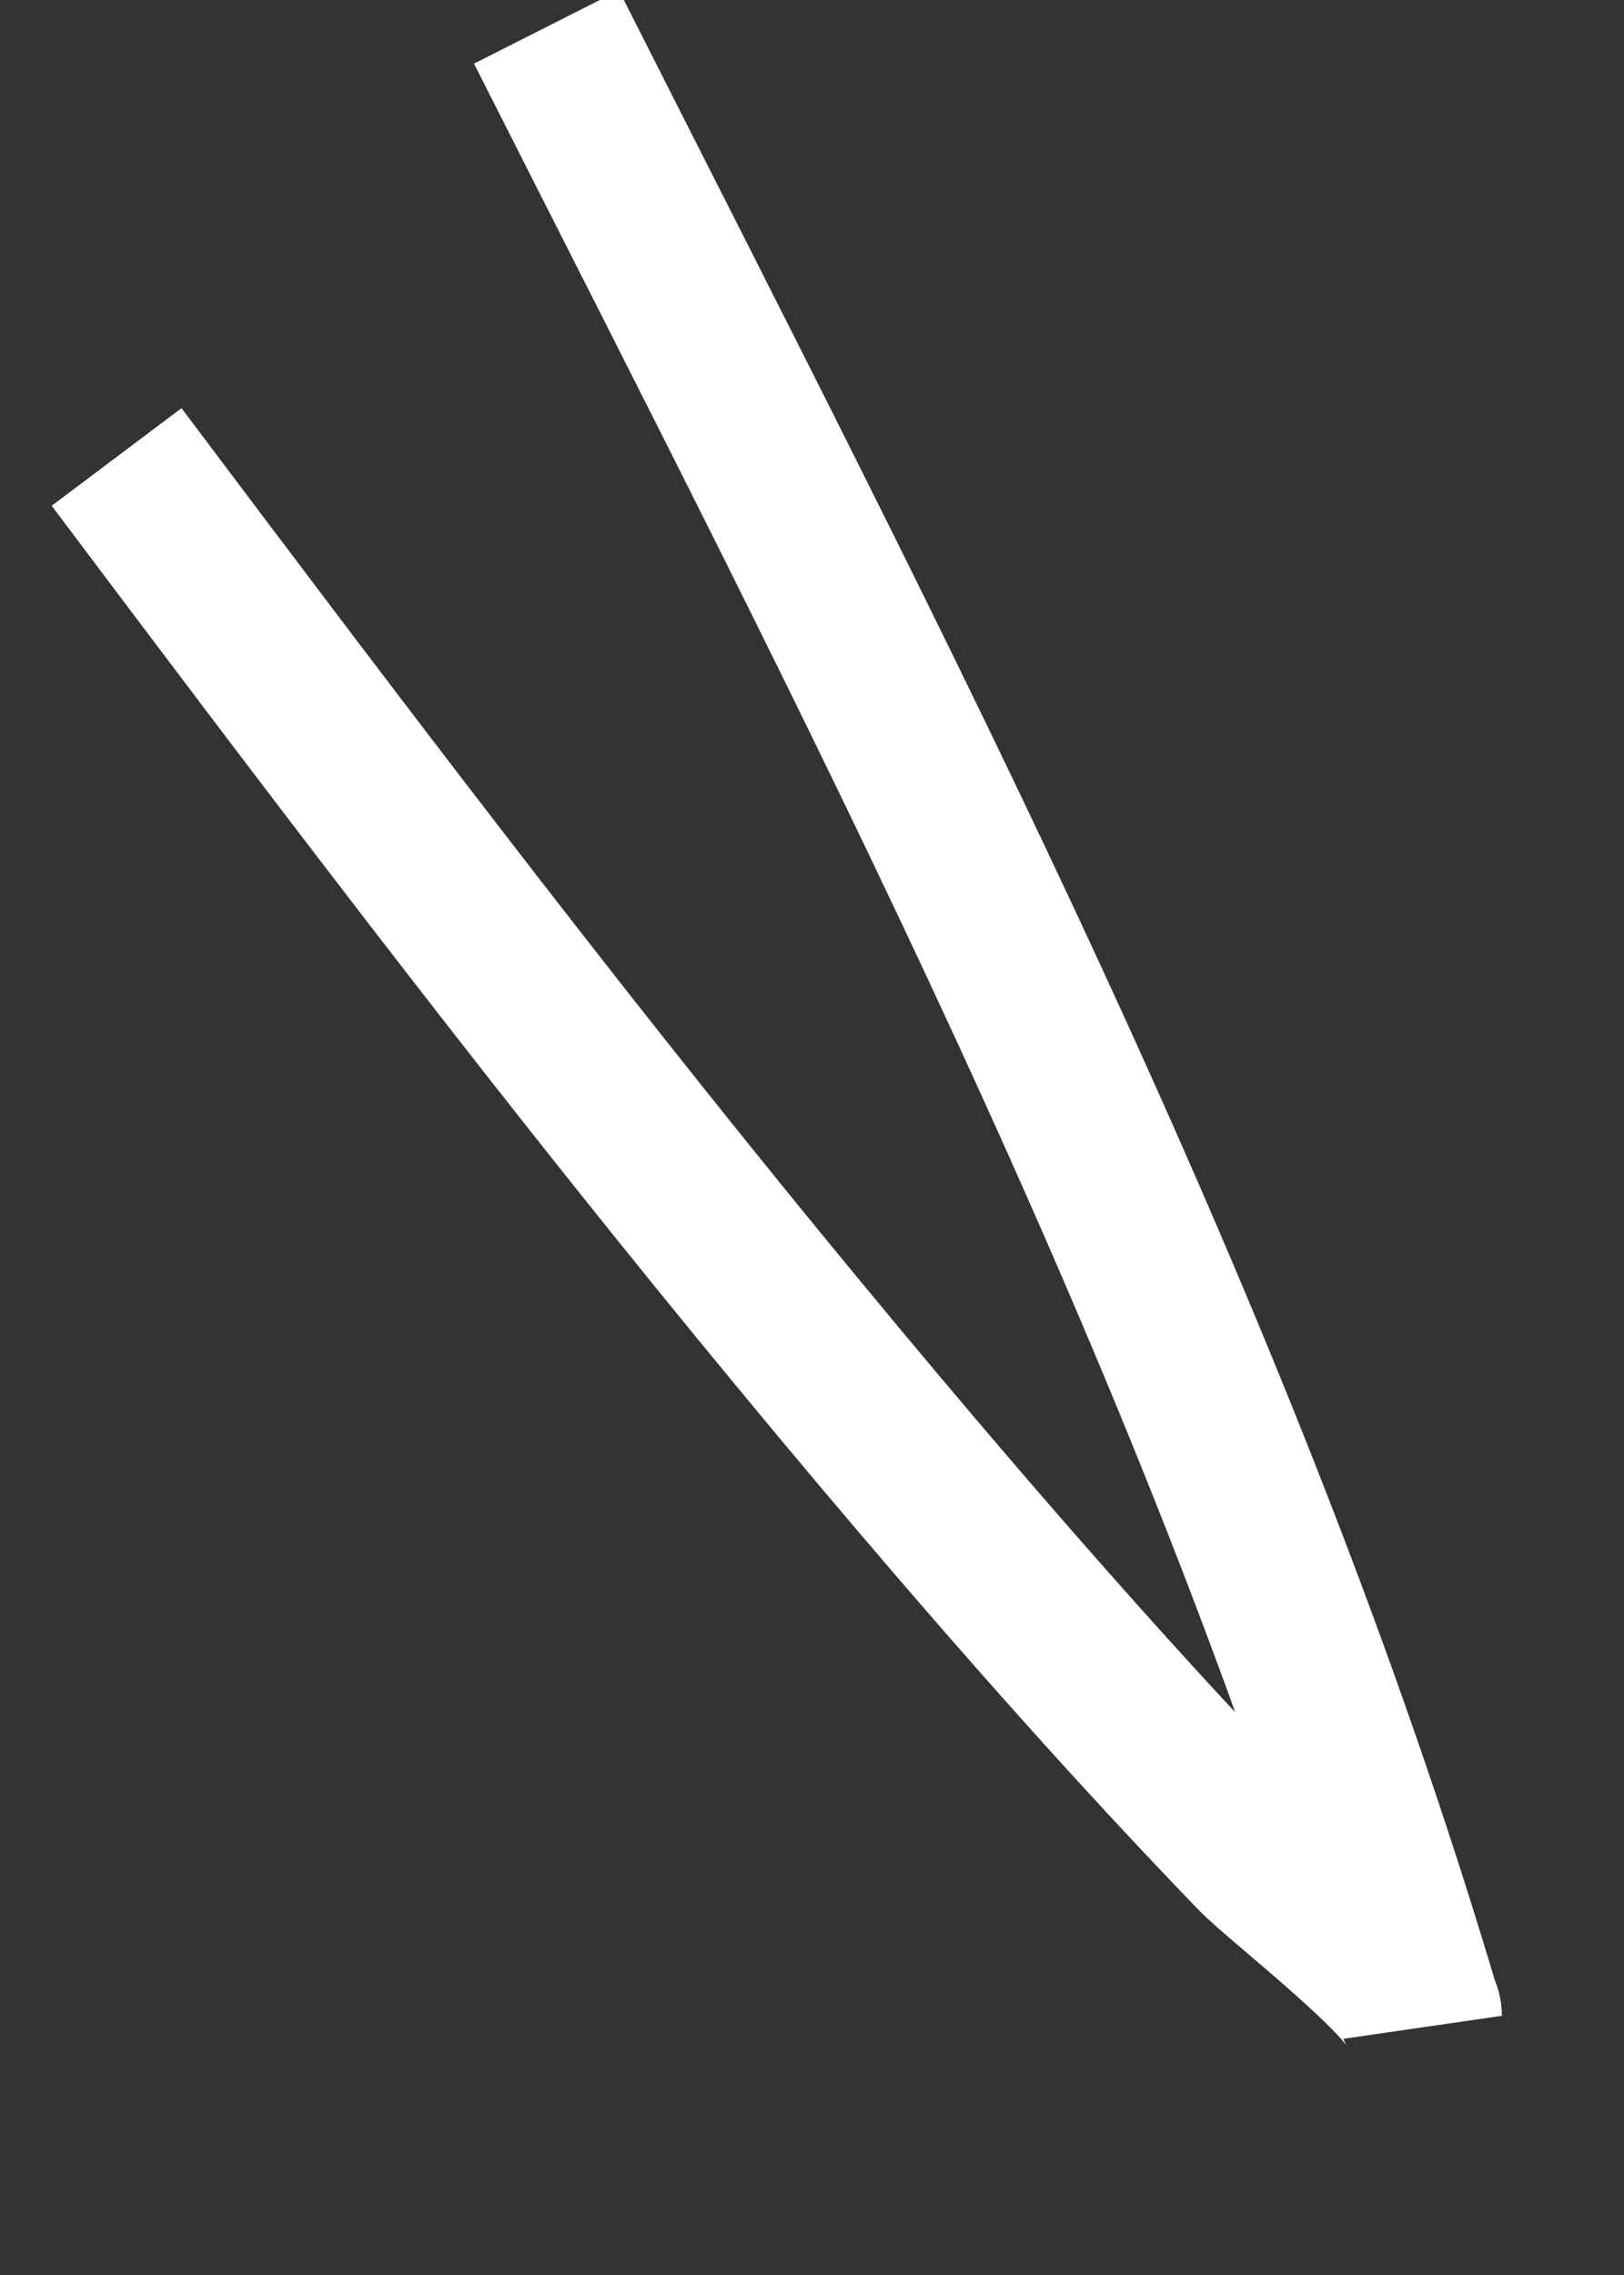 ﻿<?xml version="1.0" encoding="utf-8"?>
<svg version="1.1" xmlns:xlink="http://www.w3.org/1999/xlink" width="10px" height="14px" xmlns="http://www.w3.org/2000/svg">
  <rect width="100%" height="100%" fill="#333333" stroke="none"/>
  <g transform="matrix(1 0 0 1 -657 -18015 )">
    <path d="M 3.365 0.166  C 5.367 4.126  7.489 8.154  8.748 12.405  C 8.748 12.221  7.896 11.567  7.737 11.403  C 7.374 11.026  7.018 10.642  6.67 10.253  C 5.984 9.487  5.321 8.702  4.67 7.908  C 3.306 6.243  2.009 4.53  0.718 2.812  " stroke-width="1" stroke="#ffffff" fill="none" transform="matrix(1 0 0 1 657 18015 )" />
  </g>
</svg>